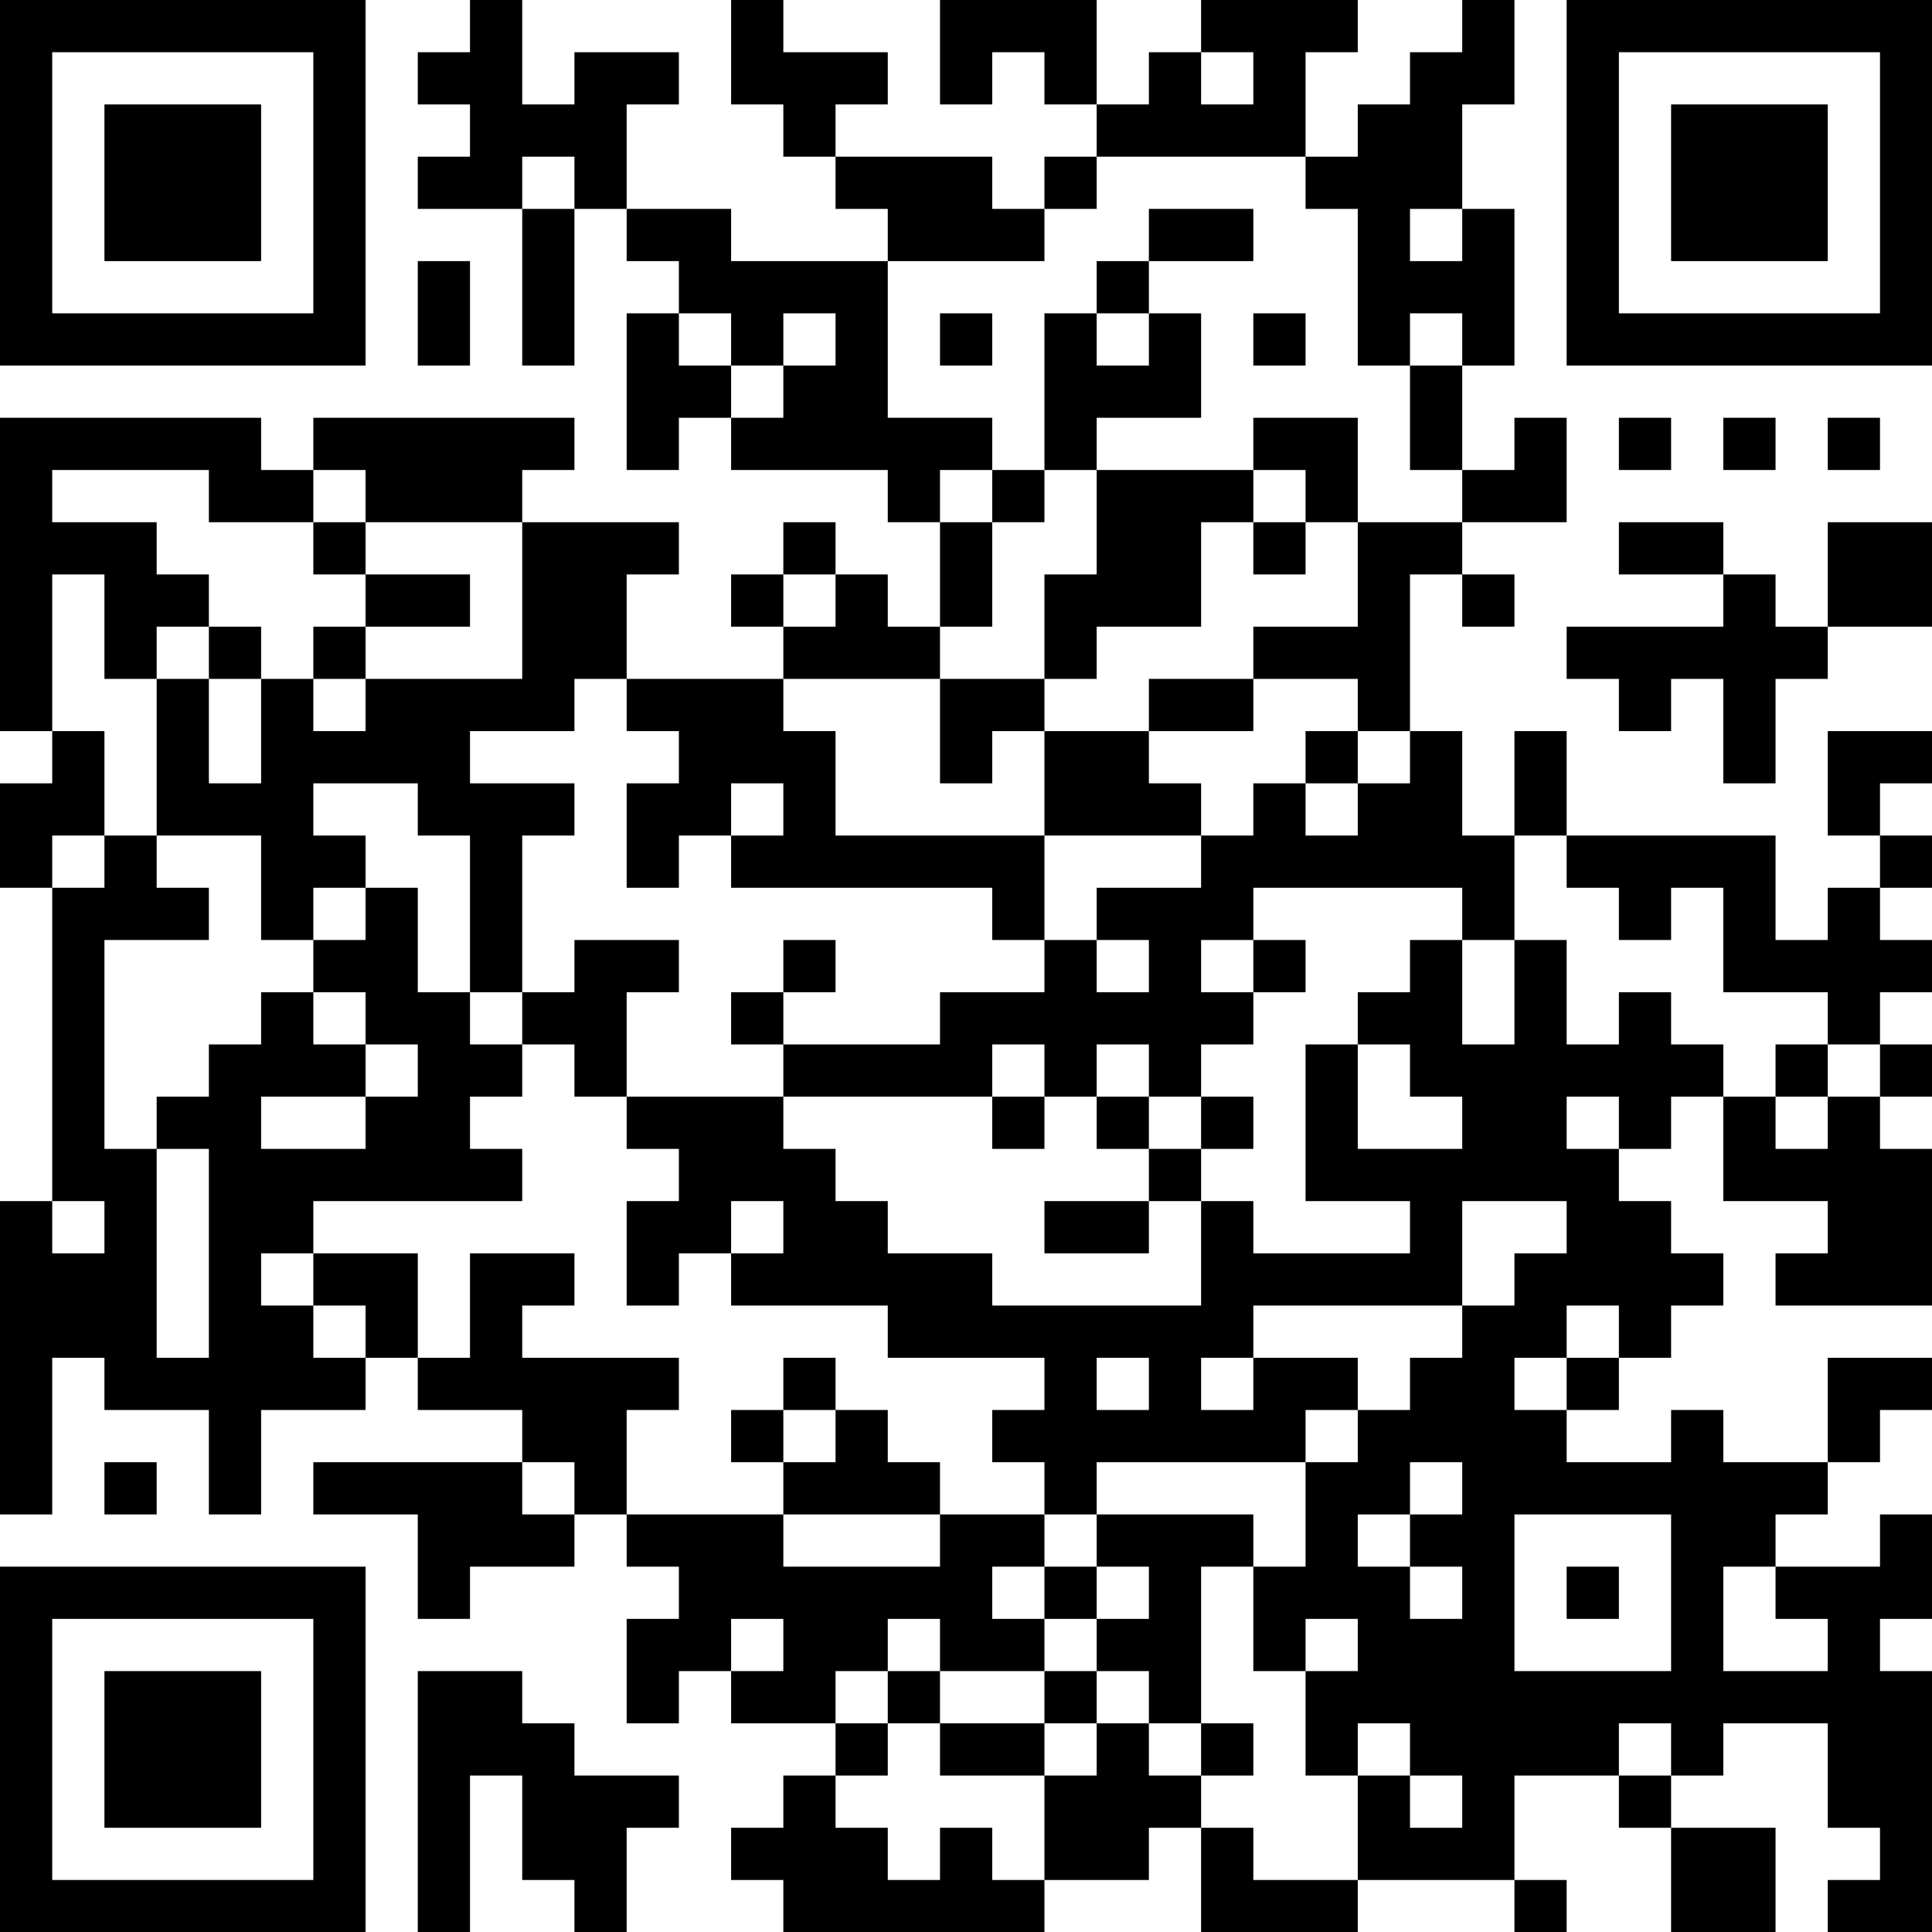 <?xml version="1.0" encoding="UTF-8"?>
<svg xmlns="http://www.w3.org/2000/svg" version="1.1" width="100" height="100" viewBox="0 0 100 100"><rect x="0" y="0" width="100" height="100" fill="#ffffff"/><g transform="scale(2.703)"><g transform="translate(0,0)"><path fill-rule="evenodd" d="M9 0L9 1L8 1L8 2L9 2L9 3L8 3L8 4L10 4L10 7L11 7L11 4L12 4L12 5L13 5L13 6L12 6L12 9L13 9L13 8L14 8L14 9L17 9L17 10L18 10L18 12L17 12L17 11L16 11L16 10L15 10L15 11L14 11L14 12L15 12L15 13L12 13L12 11L13 11L13 10L10 10L10 9L11 9L11 8L6 8L6 9L5 9L5 8L0 8L0 14L1 14L1 15L0 15L0 17L1 17L1 23L0 23L0 29L1 29L1 26L2 26L2 27L4 27L4 29L5 29L5 27L7 27L7 26L8 26L8 27L10 27L10 28L6 28L6 29L8 29L8 31L9 31L9 30L11 30L11 29L12 29L12 30L13 30L13 31L12 31L12 33L13 33L13 32L14 32L14 33L16 33L16 34L15 34L15 35L14 35L14 36L15 36L15 37L20 37L20 36L22 36L22 35L23 35L23 37L26 37L26 36L29 36L29 37L30 37L30 36L29 36L29 34L31 34L31 35L32 35L32 37L34 37L34 35L32 35L32 34L33 34L33 33L35 33L35 35L36 35L36 36L35 36L35 37L37 37L37 32L36 32L36 31L37 31L37 29L36 29L36 30L34 30L34 29L35 29L35 28L36 28L36 27L37 27L37 26L35 26L35 28L33 28L33 27L32 27L32 28L30 28L30 27L31 27L31 26L32 26L32 25L33 25L33 24L32 24L32 23L31 23L31 22L32 22L32 21L33 21L33 23L35 23L35 24L34 24L34 25L37 25L37 22L36 22L36 21L37 21L37 20L36 20L36 19L37 19L37 18L36 18L36 17L37 17L37 16L36 16L36 15L37 15L37 14L35 14L35 16L36 16L36 17L35 17L35 18L34 18L34 16L30 16L30 14L29 14L29 16L28 16L28 14L27 14L27 11L28 11L28 12L29 12L29 11L28 11L28 10L30 10L30 8L29 8L29 9L28 9L28 7L29 7L29 4L28 4L28 2L29 2L29 0L28 0L28 1L27 1L27 2L26 2L26 3L25 3L25 1L26 1L26 0L23 0L23 1L22 1L22 2L21 2L21 0L18 0L18 2L19 2L19 1L20 1L20 2L21 2L21 3L20 3L20 4L19 4L19 3L16 3L16 2L17 2L17 1L15 1L15 0L14 0L14 2L15 2L15 3L16 3L16 4L17 4L17 5L14 5L14 4L12 4L12 2L13 2L13 1L11 1L11 2L10 2L10 0ZM23 1L23 2L24 2L24 1ZM10 3L10 4L11 4L11 3ZM21 3L21 4L20 4L20 5L17 5L17 8L19 8L19 9L18 9L18 10L19 10L19 12L18 12L18 13L15 13L15 14L16 14L16 16L20 16L20 18L19 18L19 17L14 17L14 16L15 16L15 15L14 15L14 16L13 16L13 17L12 17L12 15L13 15L13 14L12 14L12 13L11 13L11 14L9 14L9 15L11 15L11 16L10 16L10 19L9 19L9 16L8 16L8 15L6 15L6 16L7 16L7 17L6 17L6 18L5 18L5 16L3 16L3 13L4 13L4 15L5 15L5 13L6 13L6 14L7 14L7 13L10 13L10 10L7 10L7 9L6 9L6 10L4 10L4 9L1 9L1 10L3 10L3 11L4 11L4 12L3 12L3 13L2 13L2 11L1 11L1 14L2 14L2 16L1 16L1 17L2 17L2 16L3 16L3 17L4 17L4 18L2 18L2 22L3 22L3 26L4 26L4 22L3 22L3 21L4 21L4 20L5 20L5 19L6 19L6 20L7 20L7 21L5 21L5 22L7 22L7 21L8 21L8 20L7 20L7 19L6 19L6 18L7 18L7 17L8 17L8 19L9 19L9 20L10 20L10 21L9 21L9 22L10 22L10 23L6 23L6 24L5 24L5 25L6 25L6 26L7 26L7 25L6 25L6 24L8 24L8 26L9 26L9 24L11 24L11 25L10 25L10 26L13 26L13 27L12 27L12 29L15 29L15 30L18 30L18 29L20 29L20 30L19 30L19 31L20 31L20 32L18 32L18 31L17 31L17 32L16 32L16 33L17 33L17 34L16 34L16 35L17 35L17 36L18 36L18 35L19 35L19 36L20 36L20 34L21 34L21 33L22 33L22 34L23 34L23 35L24 35L24 36L26 36L26 34L27 34L27 35L28 35L28 34L27 34L27 33L26 33L26 34L25 34L25 32L26 32L26 31L25 31L25 32L24 32L24 30L25 30L25 28L26 28L26 27L27 27L27 26L28 26L28 25L29 25L29 24L30 24L30 23L28 23L28 25L24 25L24 26L23 26L23 27L24 27L24 26L26 26L26 27L25 27L25 28L21 28L21 29L20 29L20 28L19 28L19 27L20 27L20 26L17 26L17 25L14 25L14 24L15 24L15 23L14 23L14 24L13 24L13 25L12 25L12 23L13 23L13 22L12 22L12 21L15 21L15 22L16 22L16 23L17 23L17 24L19 24L19 25L23 25L23 23L24 23L24 24L27 24L27 23L25 23L25 20L26 20L26 22L28 22L28 21L27 21L27 20L26 20L26 19L27 19L27 18L28 18L28 20L29 20L29 18L30 18L30 20L31 20L31 19L32 19L32 20L33 20L33 21L34 21L34 22L35 22L35 21L36 21L36 20L35 20L35 19L33 19L33 17L32 17L32 18L31 18L31 17L30 17L30 16L29 16L29 18L28 18L28 17L24 17L24 18L23 18L23 19L24 19L24 20L23 20L23 21L22 21L22 20L21 20L21 21L20 21L20 20L19 20L19 21L15 21L15 20L18 20L18 19L20 19L20 18L21 18L21 19L22 19L22 18L21 18L21 17L23 17L23 16L24 16L24 15L25 15L25 16L26 16L26 15L27 15L27 14L26 14L26 13L24 13L24 12L26 12L26 10L28 10L28 9L27 9L27 7L28 7L28 6L27 6L27 7L26 7L26 4L25 4L25 3ZM22 4L22 5L21 5L21 6L20 6L20 9L19 9L19 10L20 10L20 9L21 9L21 11L20 11L20 13L18 13L18 15L19 15L19 14L20 14L20 16L23 16L23 15L22 15L22 14L24 14L24 13L22 13L22 14L20 14L20 13L21 13L21 12L23 12L23 10L24 10L24 11L25 11L25 10L26 10L26 8L24 8L24 9L21 9L21 8L23 8L23 6L22 6L22 5L24 5L24 4ZM27 4L27 5L28 5L28 4ZM8 5L8 7L9 7L9 5ZM13 6L13 7L14 7L14 8L15 8L15 7L16 7L16 6L15 6L15 7L14 7L14 6ZM18 6L18 7L19 7L19 6ZM21 6L21 7L22 7L22 6ZM24 6L24 7L25 7L25 6ZM31 8L31 9L32 9L32 8ZM33 8L33 9L34 9L34 8ZM35 8L35 9L36 9L36 8ZM24 9L24 10L25 10L25 9ZM6 10L6 11L7 11L7 12L6 12L6 13L7 13L7 12L9 12L9 11L7 11L7 10ZM31 10L31 11L33 11L33 12L30 12L30 13L31 13L31 14L32 14L32 13L33 13L33 15L34 15L34 13L35 13L35 12L37 12L37 10L35 10L35 12L34 12L34 11L33 11L33 10ZM15 11L15 12L16 12L16 11ZM4 12L4 13L5 13L5 12ZM25 14L25 15L26 15L26 14ZM11 18L11 19L10 19L10 20L11 20L11 21L12 21L12 19L13 19L13 18ZM15 18L15 19L14 19L14 20L15 20L15 19L16 19L16 18ZM24 18L24 19L25 19L25 18ZM34 20L34 21L35 21L35 20ZM19 21L19 22L20 22L20 21ZM21 21L21 22L22 22L22 23L20 23L20 24L22 24L22 23L23 23L23 22L24 22L24 21L23 21L23 22L22 22L22 21ZM30 21L30 22L31 22L31 21ZM1 23L1 24L2 24L2 23ZM30 25L30 26L29 26L29 27L30 27L30 26L31 26L31 25ZM15 26L15 27L14 27L14 28L15 28L15 29L18 29L18 28L17 28L17 27L16 27L16 26ZM21 26L21 27L22 27L22 26ZM15 27L15 28L16 28L16 27ZM2 28L2 29L3 29L3 28ZM10 28L10 29L11 29L11 28ZM27 28L27 29L26 29L26 30L27 30L27 31L28 31L28 30L27 30L27 29L28 29L28 28ZM21 29L21 30L20 30L20 31L21 31L21 32L20 32L20 33L18 33L18 32L17 32L17 33L18 33L18 34L20 34L20 33L21 33L21 32L22 32L22 33L23 33L23 34L24 34L24 33L23 33L23 30L24 30L24 29ZM29 29L29 32L32 32L32 29ZM21 30L21 31L22 31L22 30ZM30 30L30 31L31 31L31 30ZM33 30L33 32L35 32L35 31L34 31L34 30ZM14 31L14 32L15 32L15 31ZM8 32L8 37L9 37L9 34L10 34L10 36L11 36L11 37L12 37L12 35L13 35L13 34L11 34L11 33L10 33L10 32ZM31 33L31 34L32 34L32 33ZM0 0L0 7L7 7L7 0ZM1 1L1 6L6 6L6 1ZM2 2L2 5L5 5L5 2ZM30 0L30 7L37 7L37 0ZM31 1L31 6L36 6L36 1ZM32 2L32 5L35 5L35 2ZM0 30L0 37L7 37L7 30ZM1 31L1 36L6 36L6 31ZM2 32L2 35L5 35L5 32Z" fill="#000000"/></g></g></svg>

